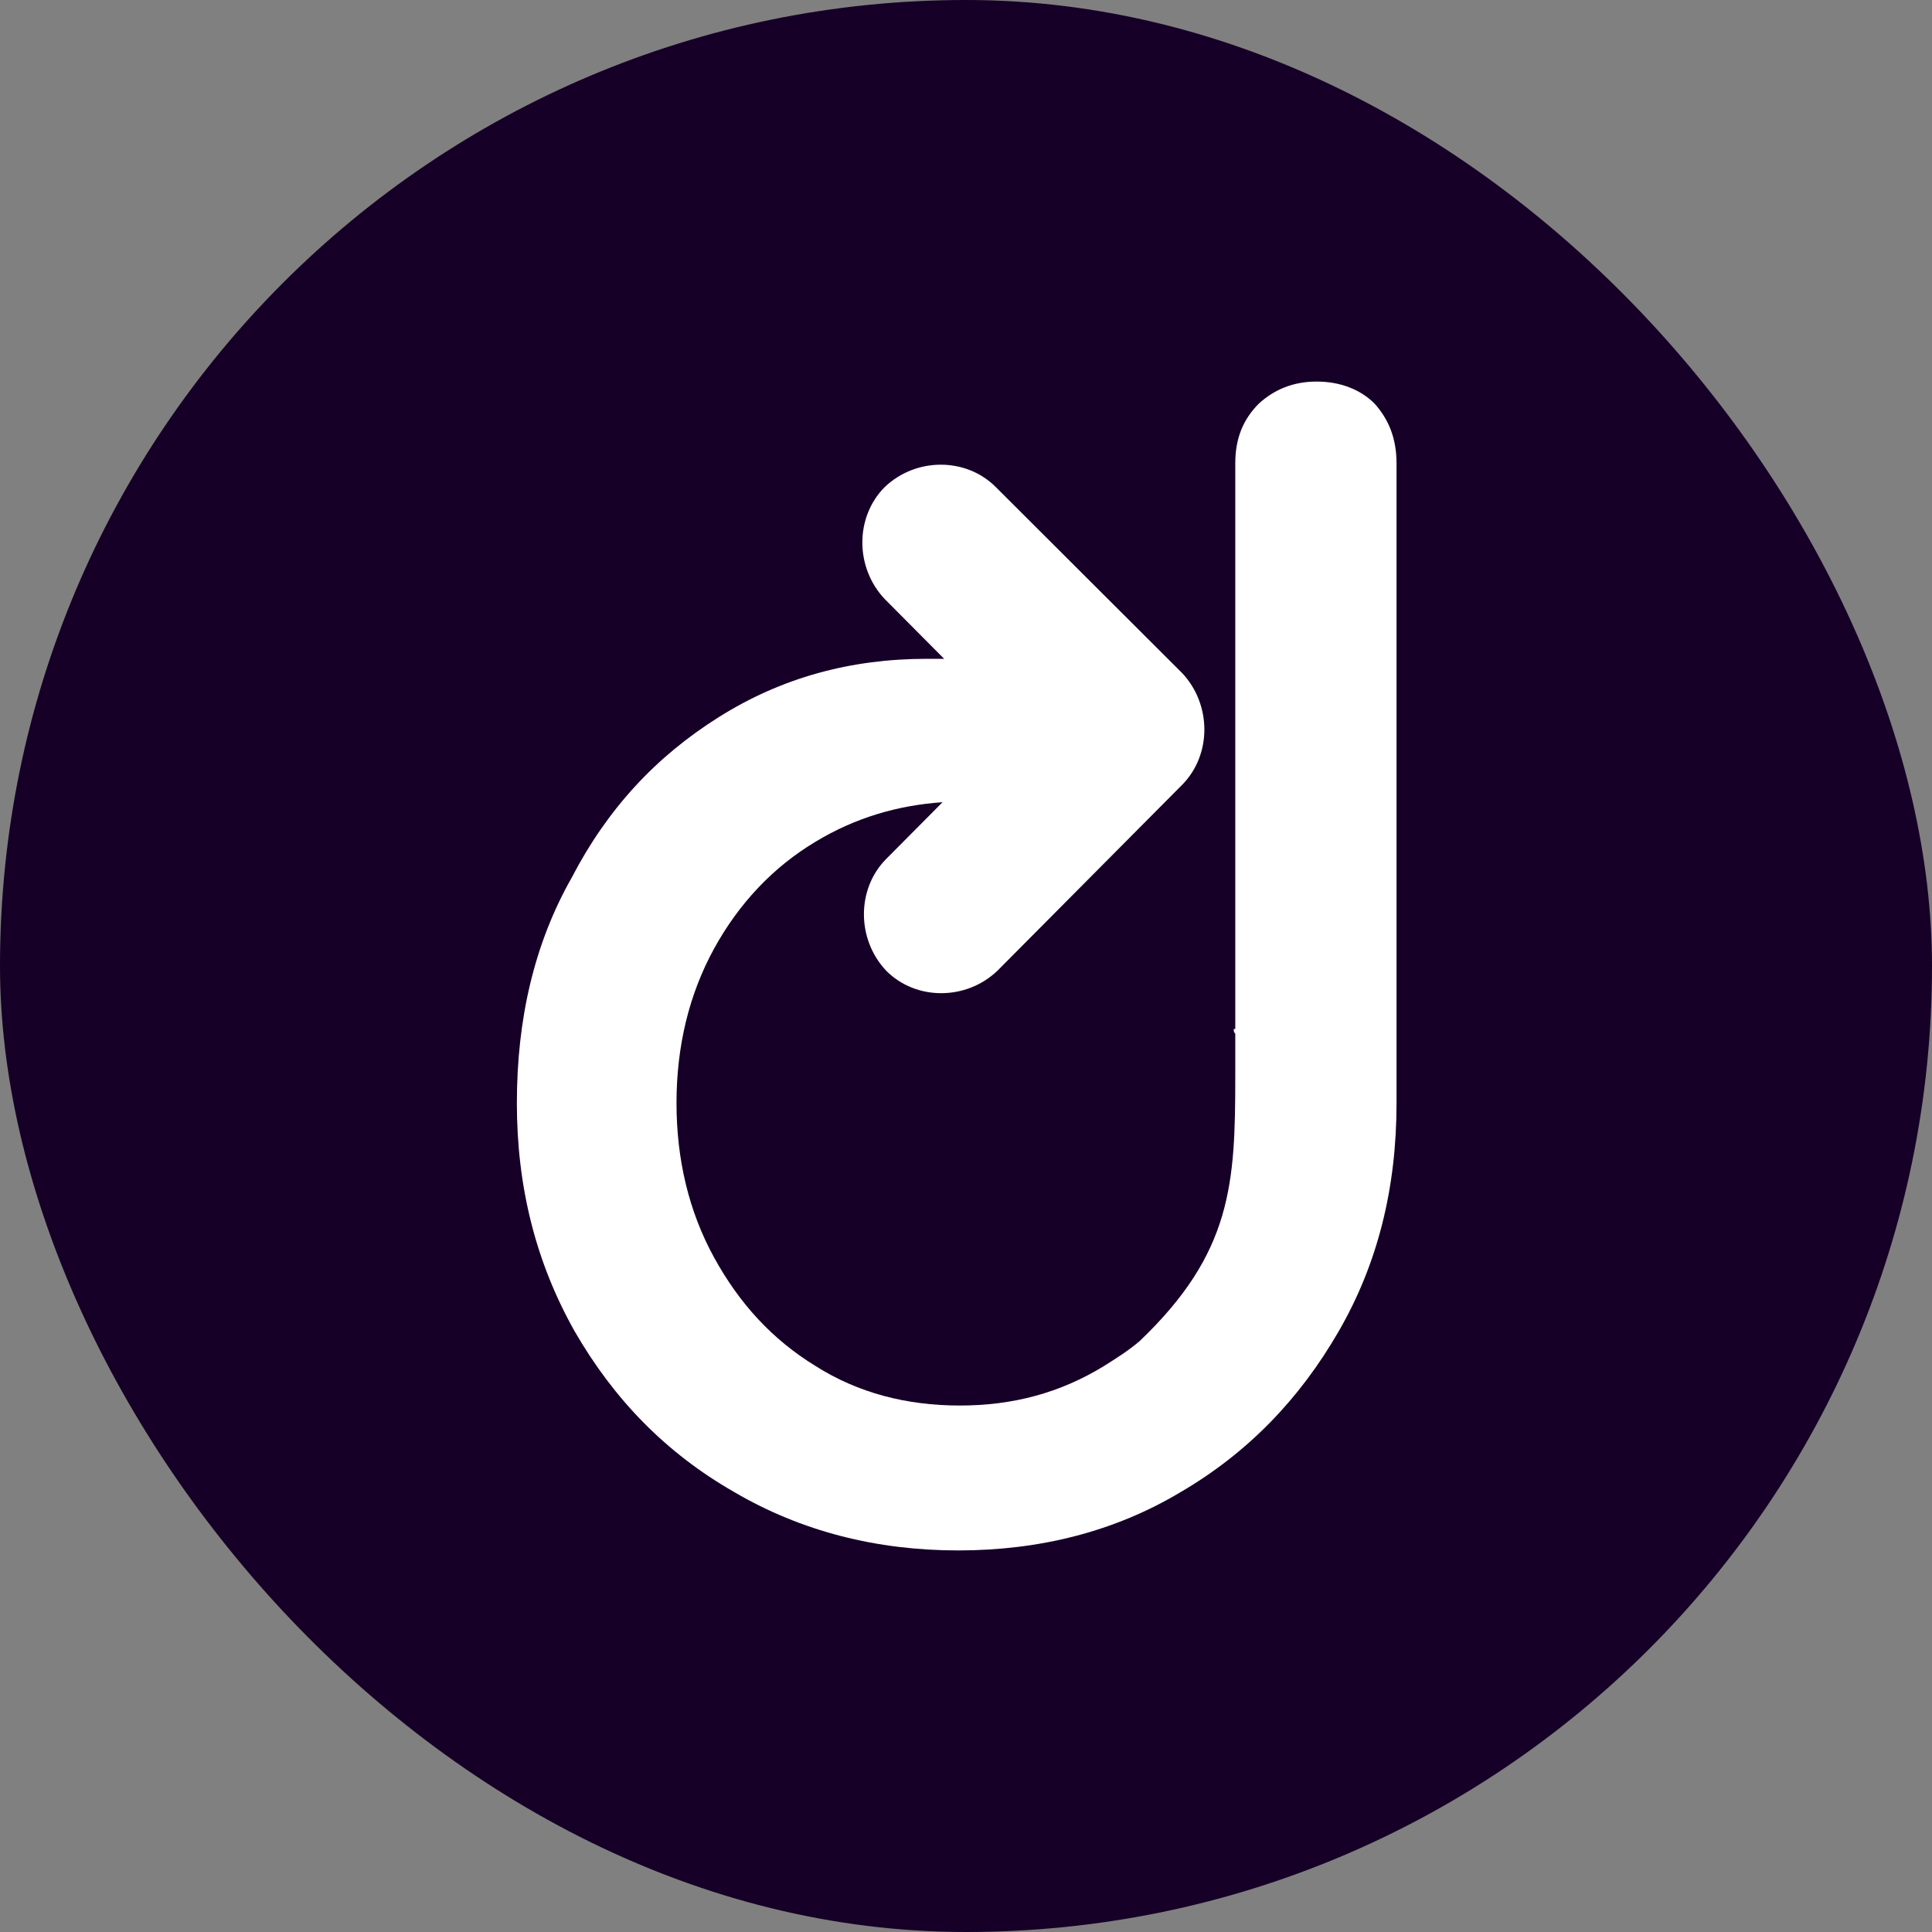 <svg width="32" height="32" viewBox="0 0 32 32" fill="none" xmlns="http://www.w3.org/2000/svg">
    <rect x="0" y="0" width="32" height="32" fill="#808080" stroke="none"/>
    <rect width="32" height="32" rx="16" fill="#160027"/>
    <path d="M21.808 6.32C21.419 6.32 21.108 6.451 20.849 6.686C20.59 6.947 20.46 7.26 20.46 7.677V13.313V15.374C20.46 15.374 20.46 16.183 20.46 17.044H20.434C20.434 17.07 20.434 17.096 20.46 17.122C20.46 17.357 20.46 17.592 20.46 17.827C20.46 19.601 20.408 20.749 18.879 22.21C18.697 22.367 18.49 22.497 18.282 22.628C17.557 23.071 16.779 23.28 15.897 23.28C15.016 23.28 14.212 23.071 13.512 22.628C12.786 22.184 12.242 21.584 11.827 20.827C11.412 20.071 11.205 19.21 11.205 18.27C11.205 17.331 11.412 16.47 11.827 15.713C12.242 14.957 12.812 14.357 13.512 13.939C14.16 13.548 14.86 13.339 15.612 13.287L14.679 14.226C14.186 14.722 14.186 15.557 14.679 16.079C15.171 16.574 16.001 16.574 16.52 16.079L19.579 13C20.071 12.504 20.071 11.669 19.579 11.147L16.494 8.068C16.001 7.573 15.171 7.573 14.653 8.068C14.16 8.564 14.16 9.399 14.653 9.921L15.638 10.912C15.534 10.912 15.457 10.912 15.353 10.912C14.083 10.912 12.942 11.226 11.905 11.878C10.868 12.53 10.064 13.391 9.468 14.539C8.846 15.635 8.561 16.887 8.561 18.27C8.561 19.653 8.872 20.905 9.52 22.054C10.168 23.175 11.024 24.063 12.164 24.715C13.279 25.367 14.523 25.68 15.871 25.68C17.22 25.68 18.464 25.367 19.553 24.715C20.668 24.063 21.523 23.175 22.171 22.054C22.82 20.932 23.131 19.679 23.131 18.27V7.677C23.131 7.26 23.001 6.947 22.768 6.686C22.534 6.451 22.197 6.32 21.808 6.32Z" fill="white"/>
</svg>

